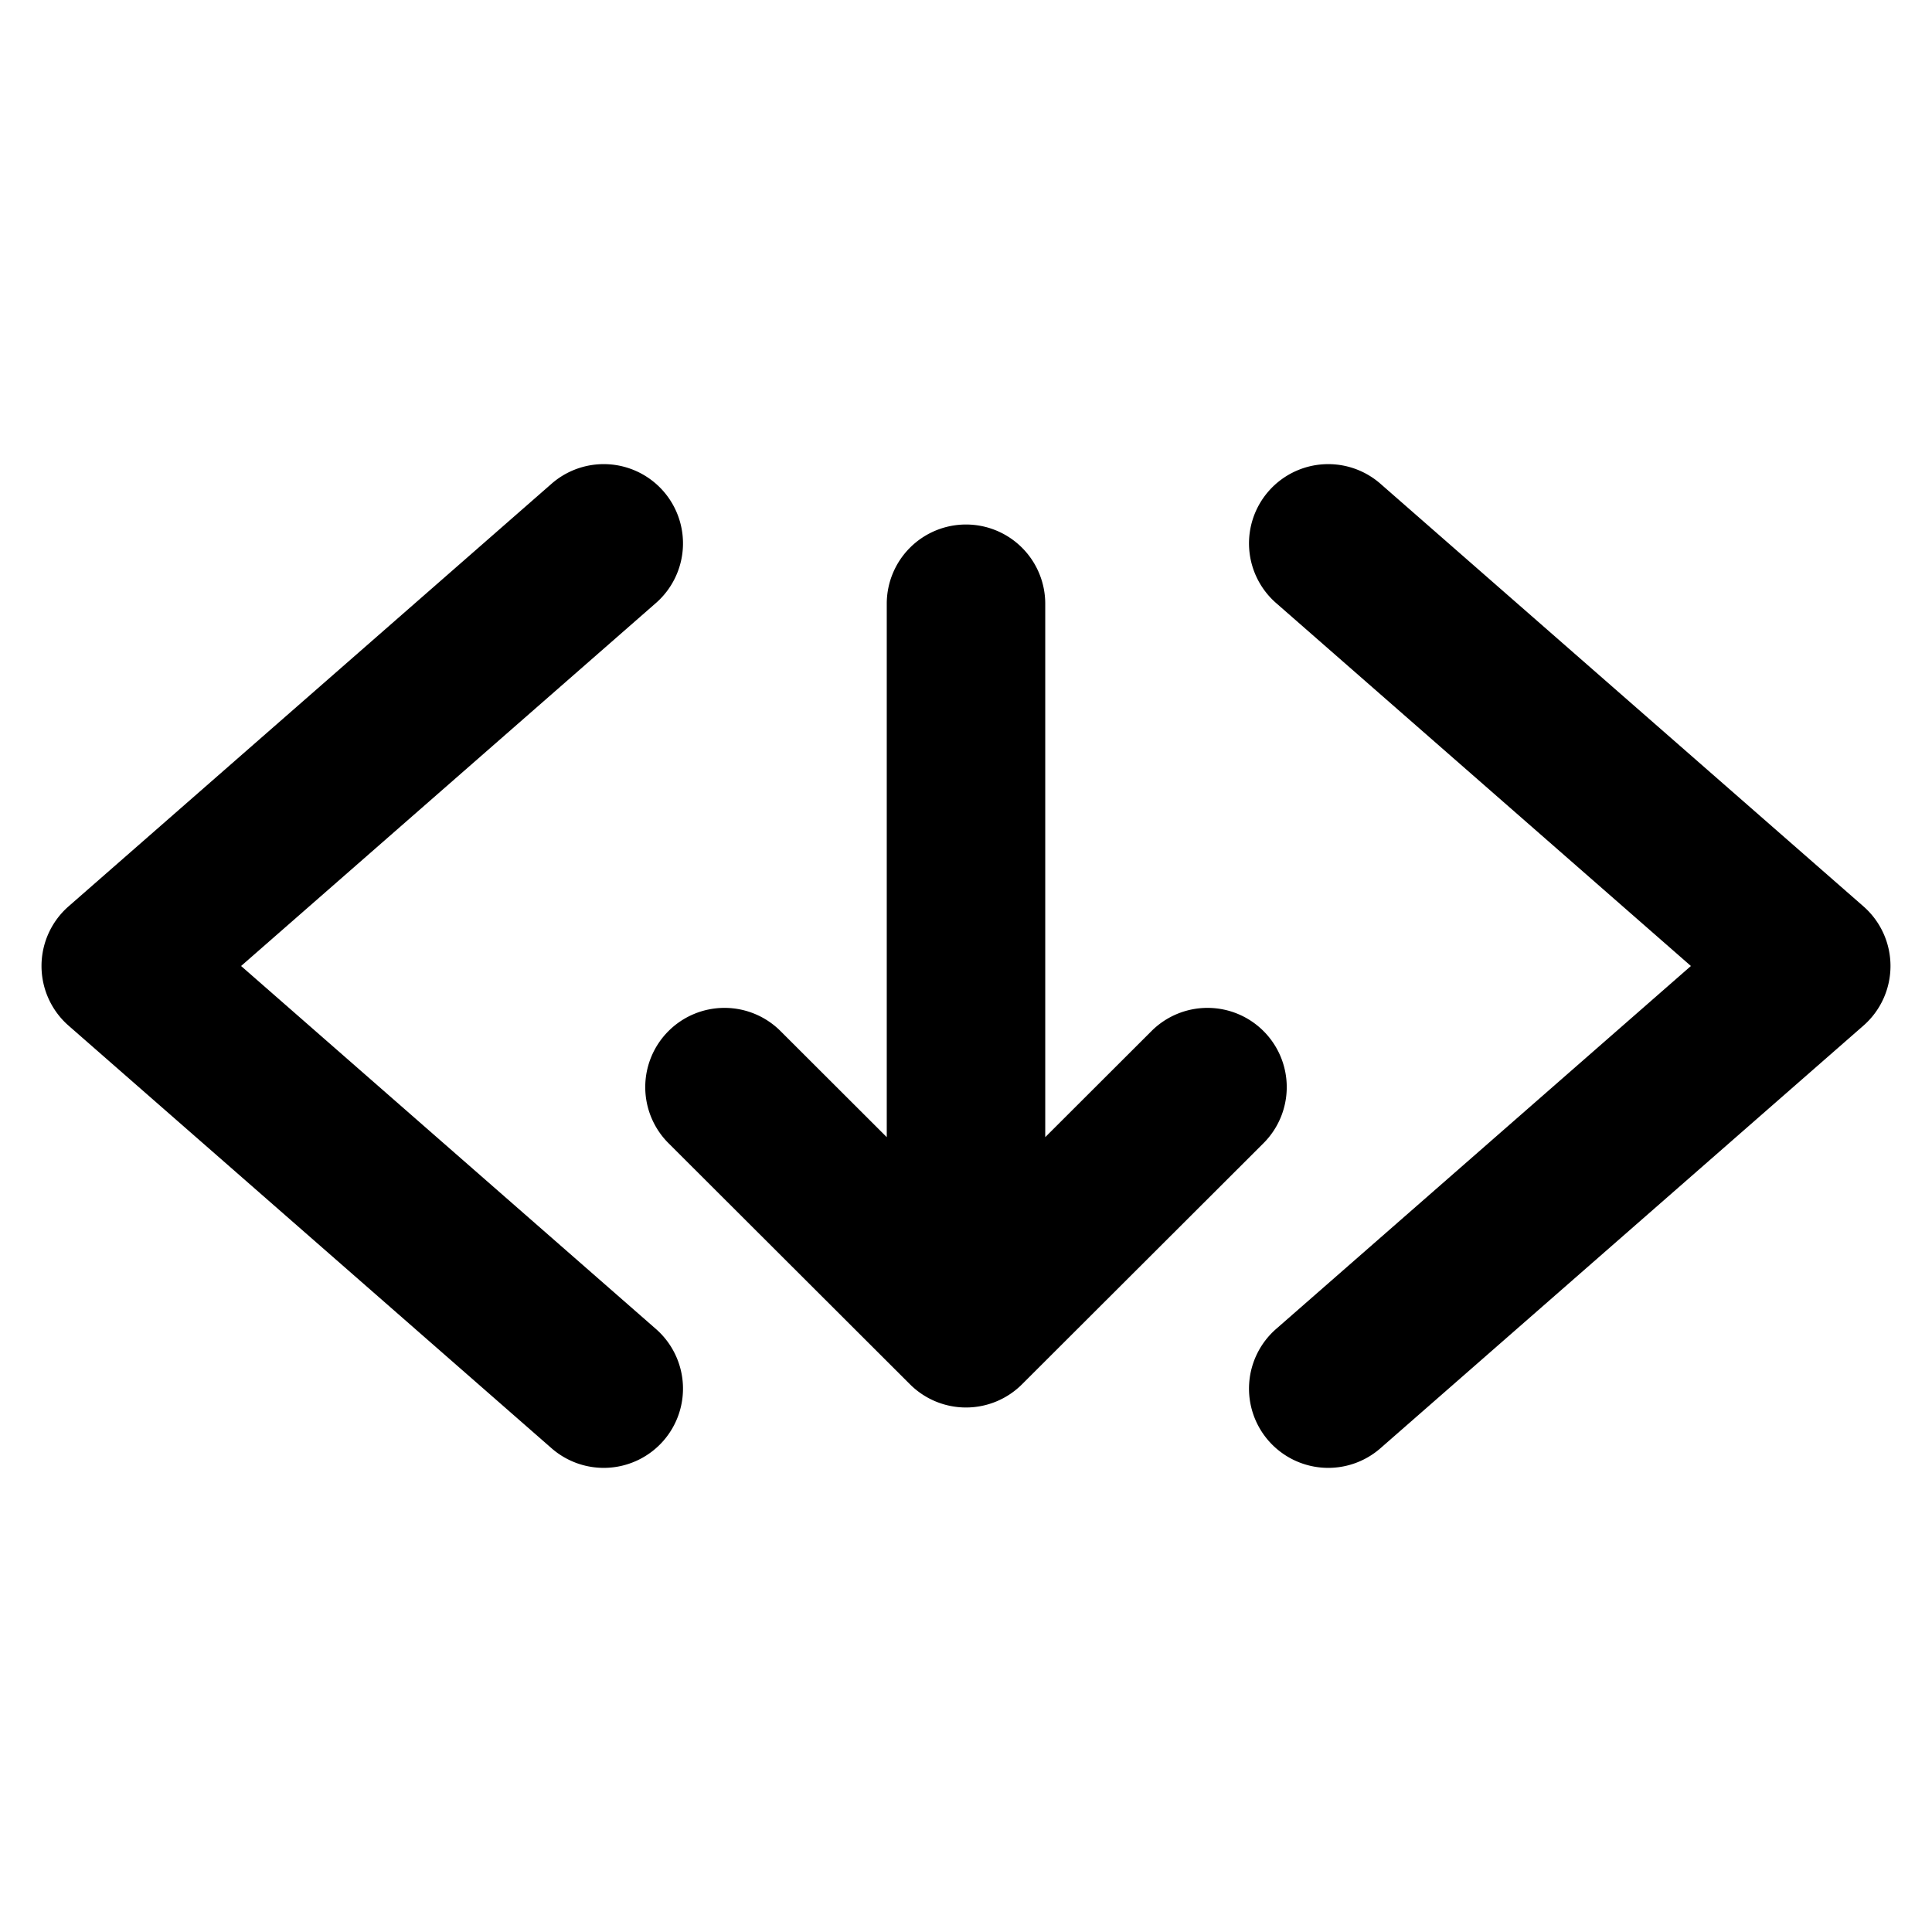 <?xml version="1.0" encoding="UTF-8" standalone="no"?>
<svg
   xmlns:dc="http://purl.org/dc/elements/1.1/"
   xmlns:cc="http://creativecommons.org/ns#"
   xmlns:rdf="http://www.w3.org/1999/02/22-rdf-syntax-ns#"
   xmlns:svg="http://www.w3.org/2000/svg"
   xmlns="http://www.w3.org/2000/svg"
   xmlns:sodipodi="http://sodipodi.sourceforge.net/DTD/sodipodi-0.dtd"
   xmlns:inkscape="http://www.inkscape.org/namespaces/inkscape"
   class="ionicon"
   viewBox="0 0 512 512"
   version="1.1"
   id="svg6"
   sodipodi:docname="code-download.svg"
   inkscape:version="1.0.2 (e86c8708, 2021-01-15)">
  <defs
     id="defs10" />
  <sodipodi:namedview
     pagecolor="#ffffff"
     bordercolor="#666666"
     borderopacity="1"
     objecttolerance="10"
     gridtolerance="10"
     guidetolerance="10"
     inkscape:pageopacity="0"
     inkscape:pageshadow="2"
     inkscape:window-width="689"
     inkscape:window-height="480"
     id="namedview8"
     showgrid="false"
     inkscape:zoom="1.3027344"
     inkscape:cx="256"
     inkscape:cy="256"
     inkscape:window-x="44"
     inkscape:window-y="25"
     inkscape:window-maximized="0"
     inkscape:current-layer="svg6" />
  <title
     id="title2">Code Download</title>
  <path
     style="color:#000000;font-style:normal;font-variant:normal;font-weight:normal;font-stretch:normal;font-size:medium;line-height:normal;font-family:sans-serif;font-variant-ligatures:normal;font-variant-position:normal;font-variant-caps:normal;font-variant-numeric:normal;font-variant-alternates:normal;font-variant-east-asian:normal;font-feature-settings:normal;font-variation-settings:normal;text-indent:0;text-align:start;text-decoration:none;text-decoration-line:none;text-decoration-style:solid;text-decoration-color:#000000;letter-spacing:normal;word-spacing:normal;text-transform:none;writing-mode:lr-tb;direction:ltr;text-orientation:mixed;dominant-baseline:auto;baseline-shift:baseline;text-anchor:start;white-space:normal;shape-padding:0;shape-margin:0;inline-size:0;clip-rule:nonzero;display:inline;overflow:visible;visibility:visible;isolation:auto;mix-blend-mode:normal;color-interpolation:sRGB;color-interpolation-filters:linearRGB;solid-color:#000000;solid-opacity:1;vector-effect:none;fill:currentColor;fill-opacity:1;fill-rule:nonzero;stroke:none;stroke-linecap:round;stroke-linejoin:round;stroke-miterlimit:4;stroke-dasharray:none;stroke-dashoffset:0;stroke-opacity:1;color-rendering:auto;image-rendering:auto;shape-rendering:auto;text-rendering:auto;enable-background:accumulate;stop-color:#000000;stop-opacity:1;opacity:1"
     d="M 160.166 123 A 21 21 0 0 0 146.172 128.195 L 18.172 240.195 A 21.002 21.002 0 0 0 18.172 271.805 L 146.172 383.805 A 21 21 0 0 0 175.805 381.828 A 21 21 0 0 0 173.828 352.195 L 63.891 256 L 173.828 159.805 A 21 21 0 0 0 175.805 130.172 A 21 21 0 0 0 160.166 123 z M 352.066 123 A 21 21 0 0 0 336.195 130.172 A 21 21 0 0 0 338.172 159.805 L 448.109 256 L 338.172 352.195 A 21 21 0 0 0 336.195 381.828 A 21 21 0 0 0 365.828 383.805 L 493.828 271.805 A 21.002 21.002 0 0 0 493.828 240.195 L 365.828 128.195 A 21 21 0 0 0 352.066 123 z M 256 139 A 21 21 0 0 0 235 160 L 235 301.357 L 206.838 273.238 A 21 21 0 0 0 177.139 273.262 A 21 21 0 0 0 177.162 302.961 L 241.162 366.861 A 21.002 21.002 0 0 0 270.838 366.861 L 334.838 302.961 A 21 21 0 0 0 334.861 273.262 A 21 21 0 0 0 305.162 273.238 L 277 301.357 L 277 160 A 21 21 0 0 0 256 139 z "
     id="path4" />
</svg>
